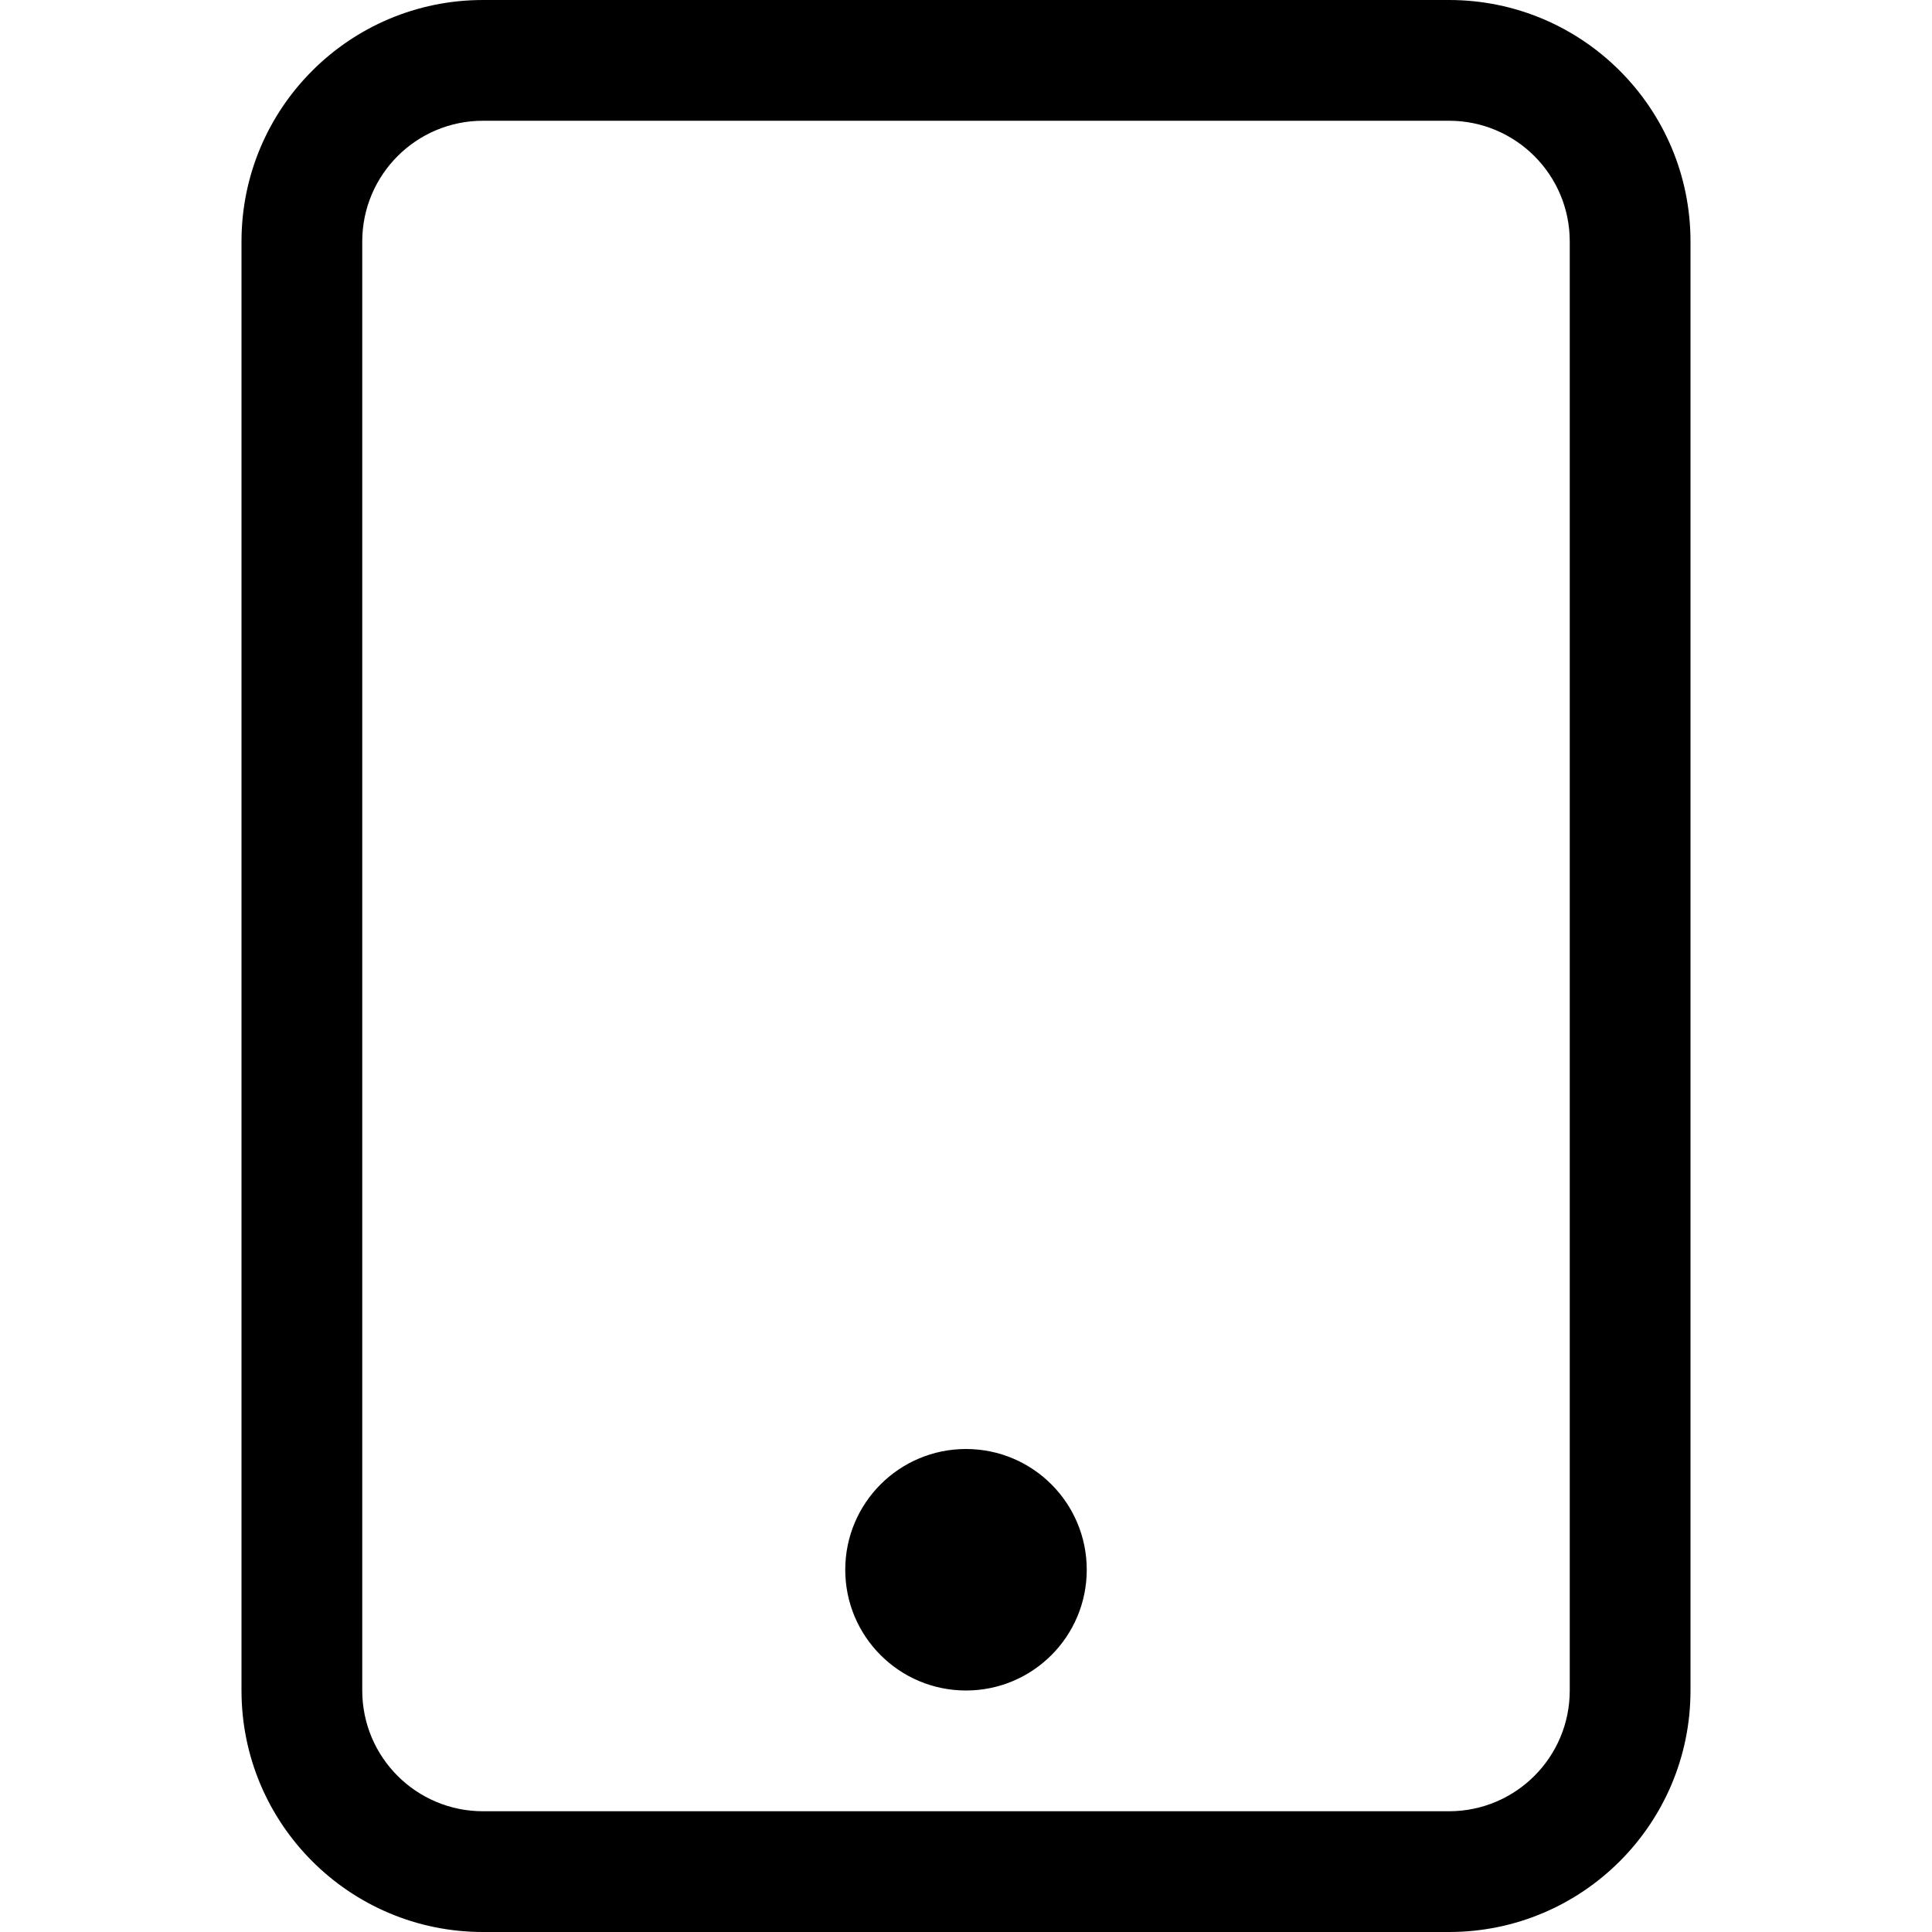 <!-- Generated by IcoMoon.io -->
<svg version="1.1" xmlns="http://www.w3.org/2000/svg" width="32" height="32" viewBox="0 0 32 32">
<title>tablet</title>
<path d="M24 2v0c1.105 0 2 0.895 2 2v24c0 1.105-0.895 2-2 2h-16c-1.105 0-2-0.895-2-2v-24c0-1.105 0.895-2 2-2h16zM8 0c-2.209 0-4 1.791-4 4v0 24c0 2.209 1.791 4 4 4v0h16c2.209 0 4-1.791 4-4v0-24c0-2.209-1.791-4-4-4v0h-16z"></path>
<path d="M16 28c1.105 0 2-0.895 2-2s-0.895-2-2-2v0c-1.105 0-2 0.895-2 2s0.895 2 2 2v0z"></path>
</svg>
